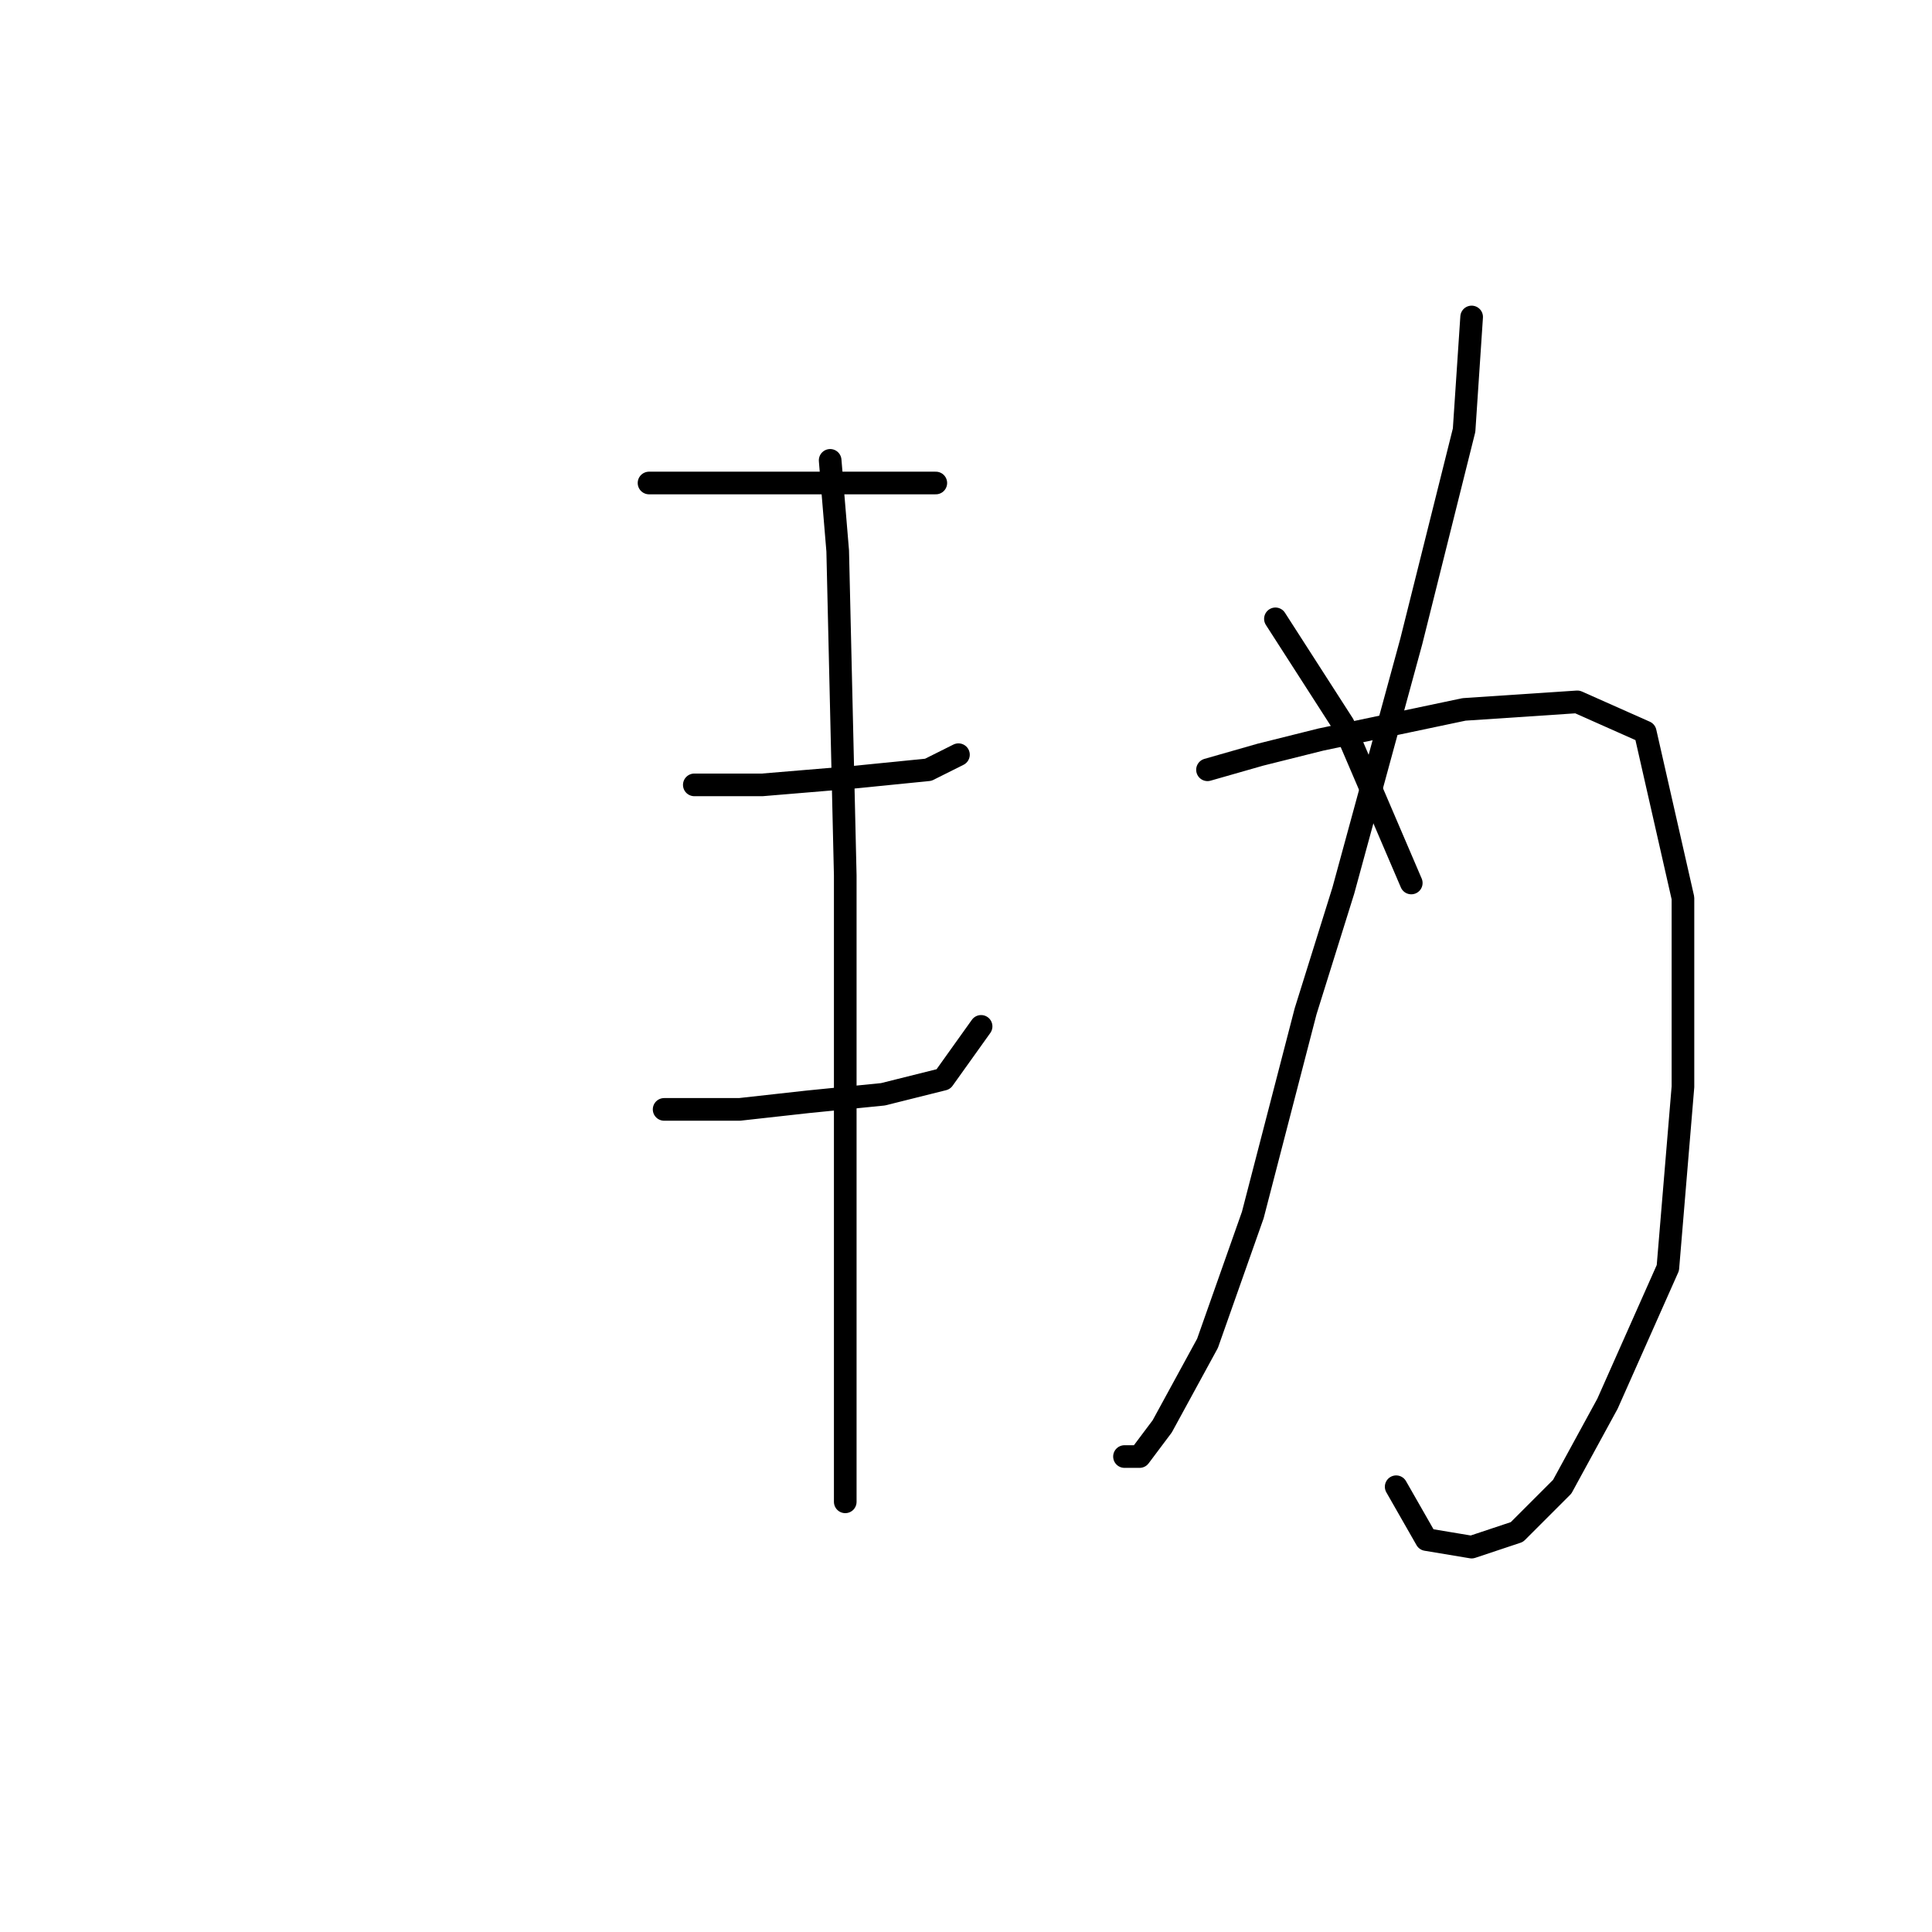 <?xml version="1.0" standalone="no"?>
    <svg width="256" height="256" xmlns="http://www.w3.org/2000/svg" version="1.1">
    <polyline stroke="black" stroke-width="3" stroke-linecap="round" fill="transparent" stroke-linejoin="round" points="86 64 89 64 92 64 100 64 110 64 120 64 124 64 124 64 " />
        <polyline stroke="black" stroke-width="3" stroke-linecap="round" fill="transparent" stroke-linejoin="round" points="92 104 101 104 113 103 123 102 127 100 127 100 " />
        <polyline stroke="black" stroke-width="3" stroke-linecap="round" fill="transparent" stroke-linejoin="round" points="88 147 98 147 107 146 117 145 125 143 130 136 130 136 " />
        <polyline stroke="black" stroke-width="3" stroke-linecap="round" fill="transparent" stroke-linejoin="round" points="110 61 111 73 112 116 112 132 112 156 112 169 112 186 112 196 112 199 112 199 " />
        <polyline stroke="black" stroke-width="3" stroke-linecap="round" fill="transparent" stroke-linejoin="round" points="195 42 194 57 187 85 178 118 173 134 166 161 160 178 154 189 151 193 149 193 149 193 " />
        <polyline stroke="black" stroke-width="3" stroke-linecap="round" fill="transparent" stroke-linejoin="round" points="160 102 167 100 175 98 194 94 209 93 218 97 223 119 223 144 221 168 213 186 207 197 201 203 195 205 189 204 185 197 185 197 " />
        <polyline stroke="black" stroke-width="3" stroke-linecap="round" fill="transparent" stroke-linejoin="round" points="169 82 178 96 187 117 187 117 " />
        </svg>
